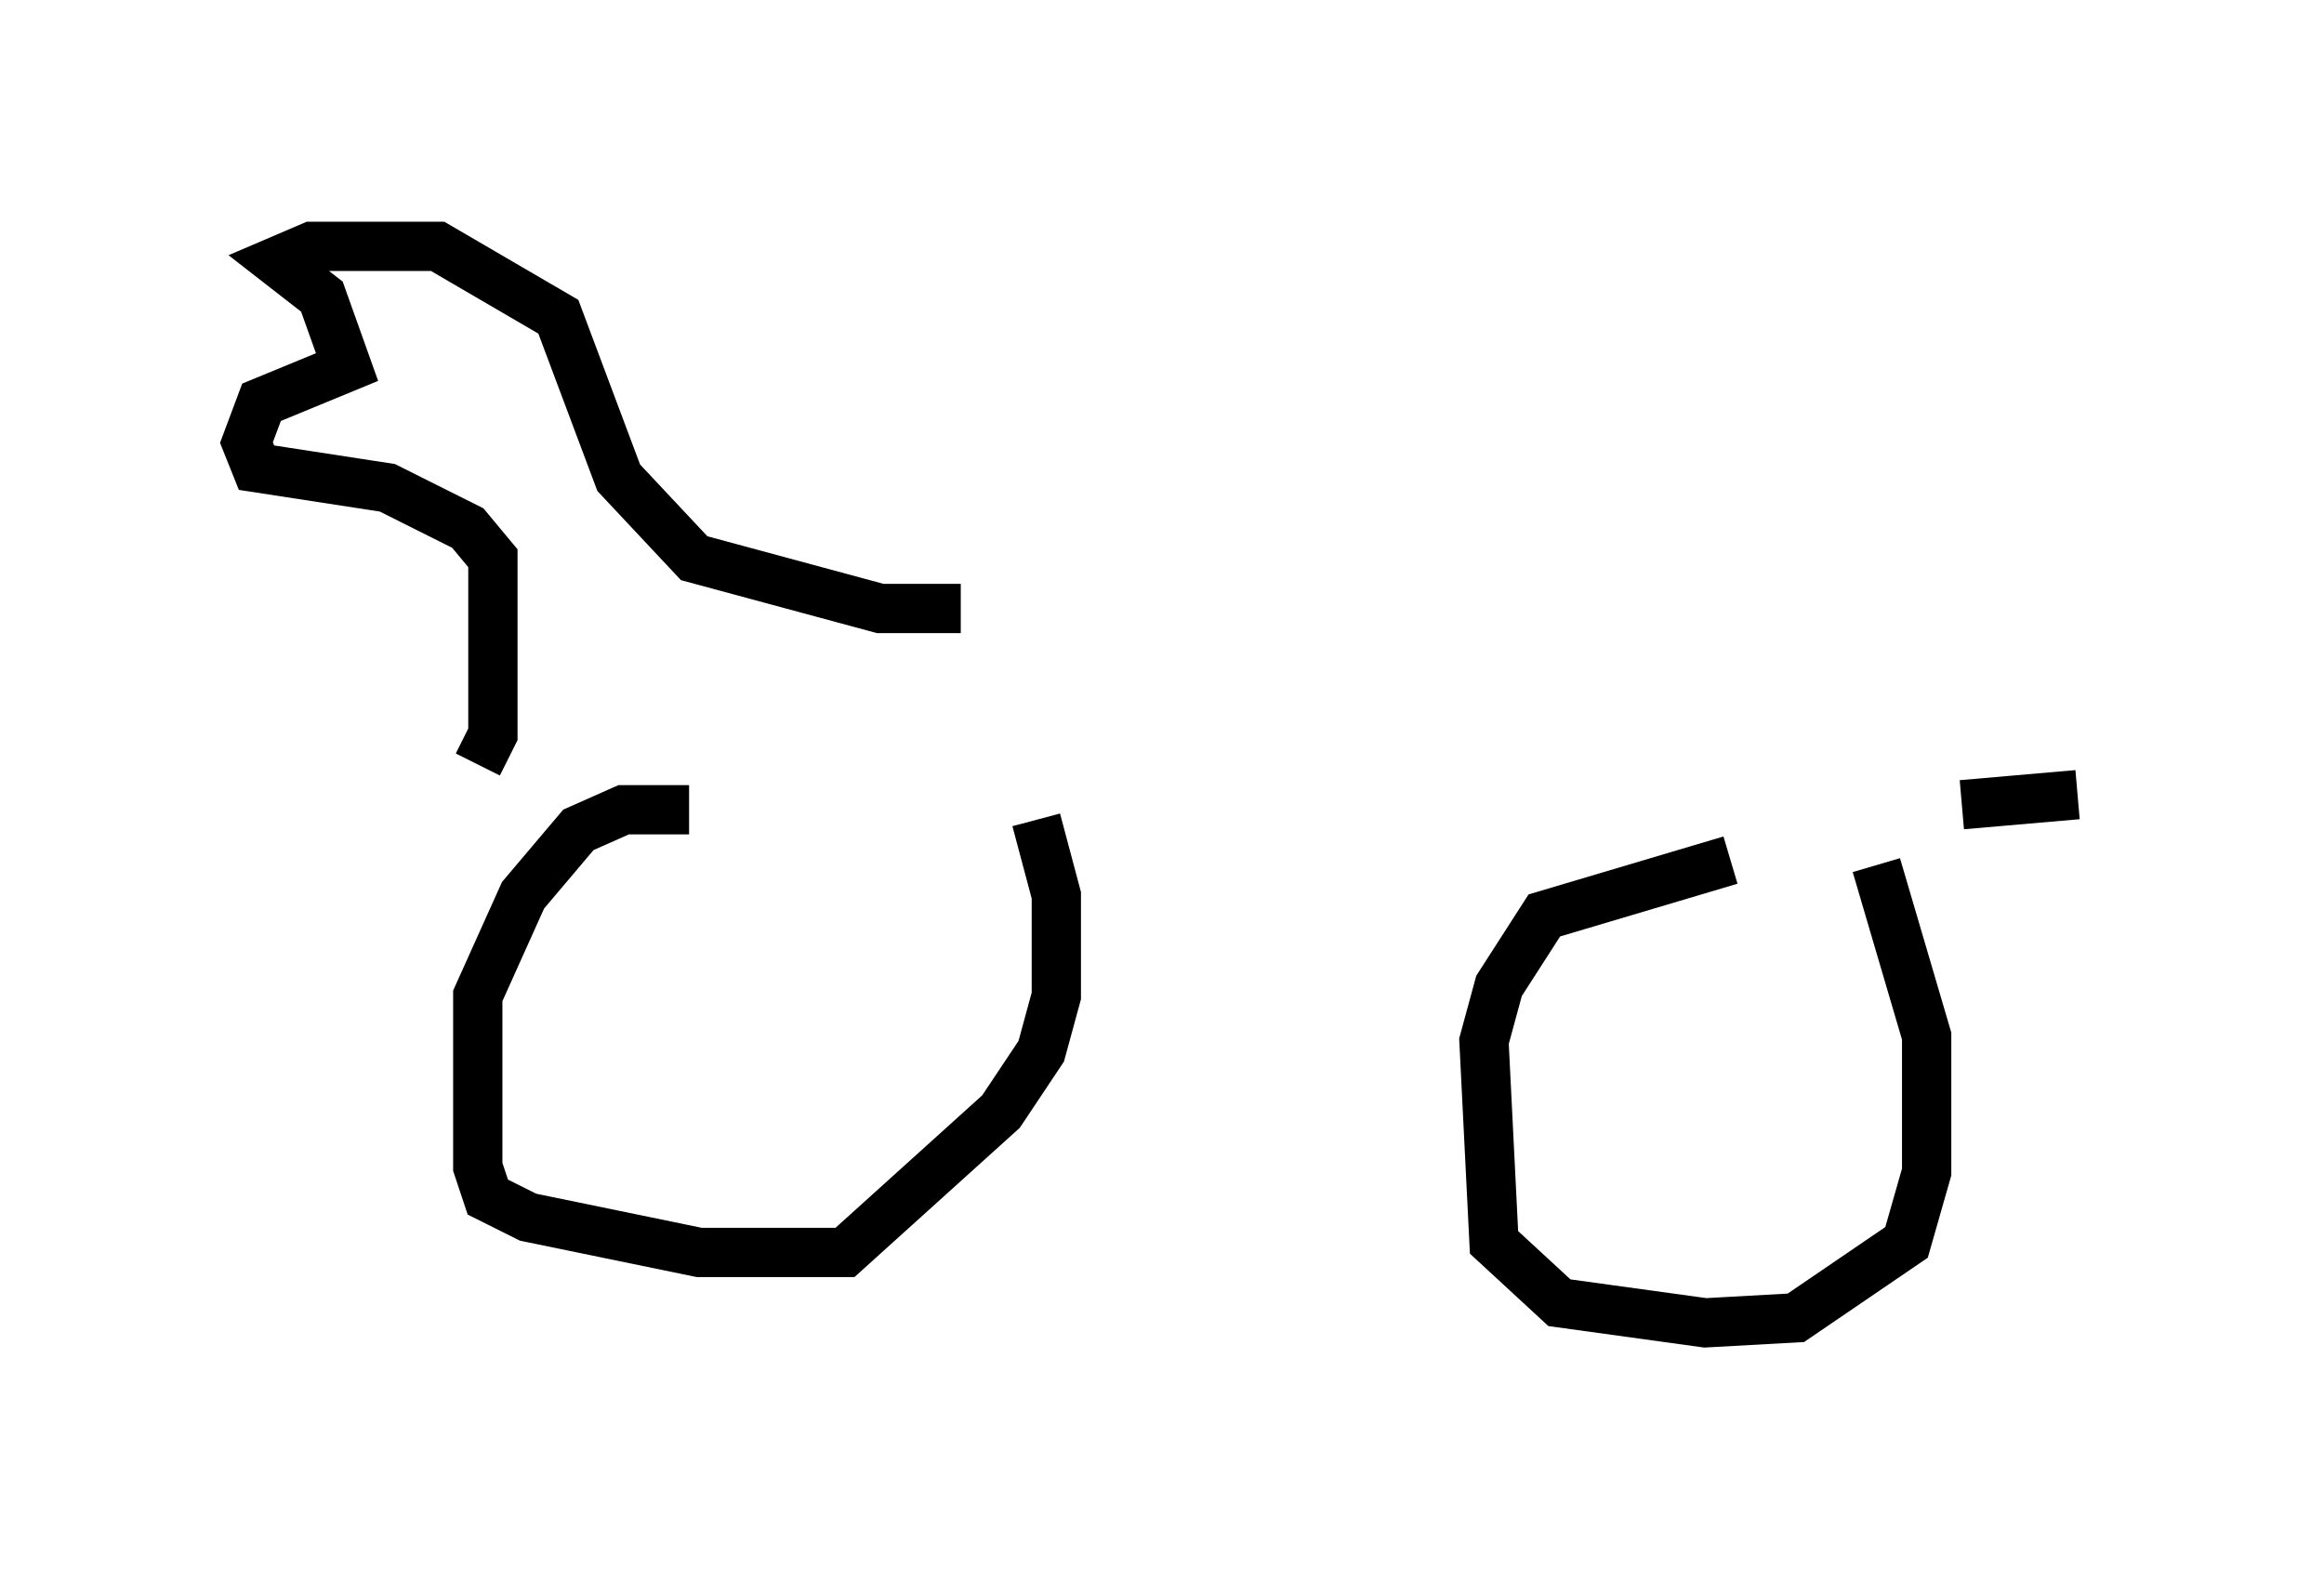 <?xml version="1.0" encoding="utf-8" ?>
<svg baseProfile="full" height="31.846" version="1.1" width="47.159" xmlns="http://www.w3.org/2000/svg" xmlns:ev="http://www.w3.org/2001/xml-events" xmlns:xlink="http://www.w3.org/1999/xlink"><defs /><rect fill="white" height="31.846" width="47.159" x="0" y="0" /><path d="M10.206, 15.923 m31.952, 0.204 l-2.348, 0.204 m-25.827, 0.102 l-1.327, 0.0 -0.919, 0.408 l-1.123, 1.327 -0.919, 2.042 l0.0, 3.471 0.204, 0.613 l0.817, 0.408 3.471, 0.715 l2.96, 0.0 3.165, -2.858 l0.817, -1.225 0.306, -1.123 l0.0, -2.042 -0.408, -1.531 m14.088, 0.817 l-3.777, 1.123 -0.919, 1.429 l-0.306, 1.123 0.204, 4.083 l1.327, 1.225 2.96, 0.408 l1.838, -0.102 2.246, -1.531 l0.408, -1.429 0.0, -2.756 l-1.021, -3.471 m-28.379, -2.042 l0.306, -0.613 0.0, -3.573 l-0.51, -0.613 -1.633, -0.817 l-2.654, -0.408 -0.204, -0.51 l0.306, -0.817 1.735, -0.715 l-0.51, -1.429 -0.919, -0.715 l0.715, -0.306 2.552, 0.0 l2.45, 1.429 1.225, 3.267 l1.531, 1.633 3.777, 1.021 l1.633, 0.0 " fill="none" stroke="black" stroke-width="1" /></svg>